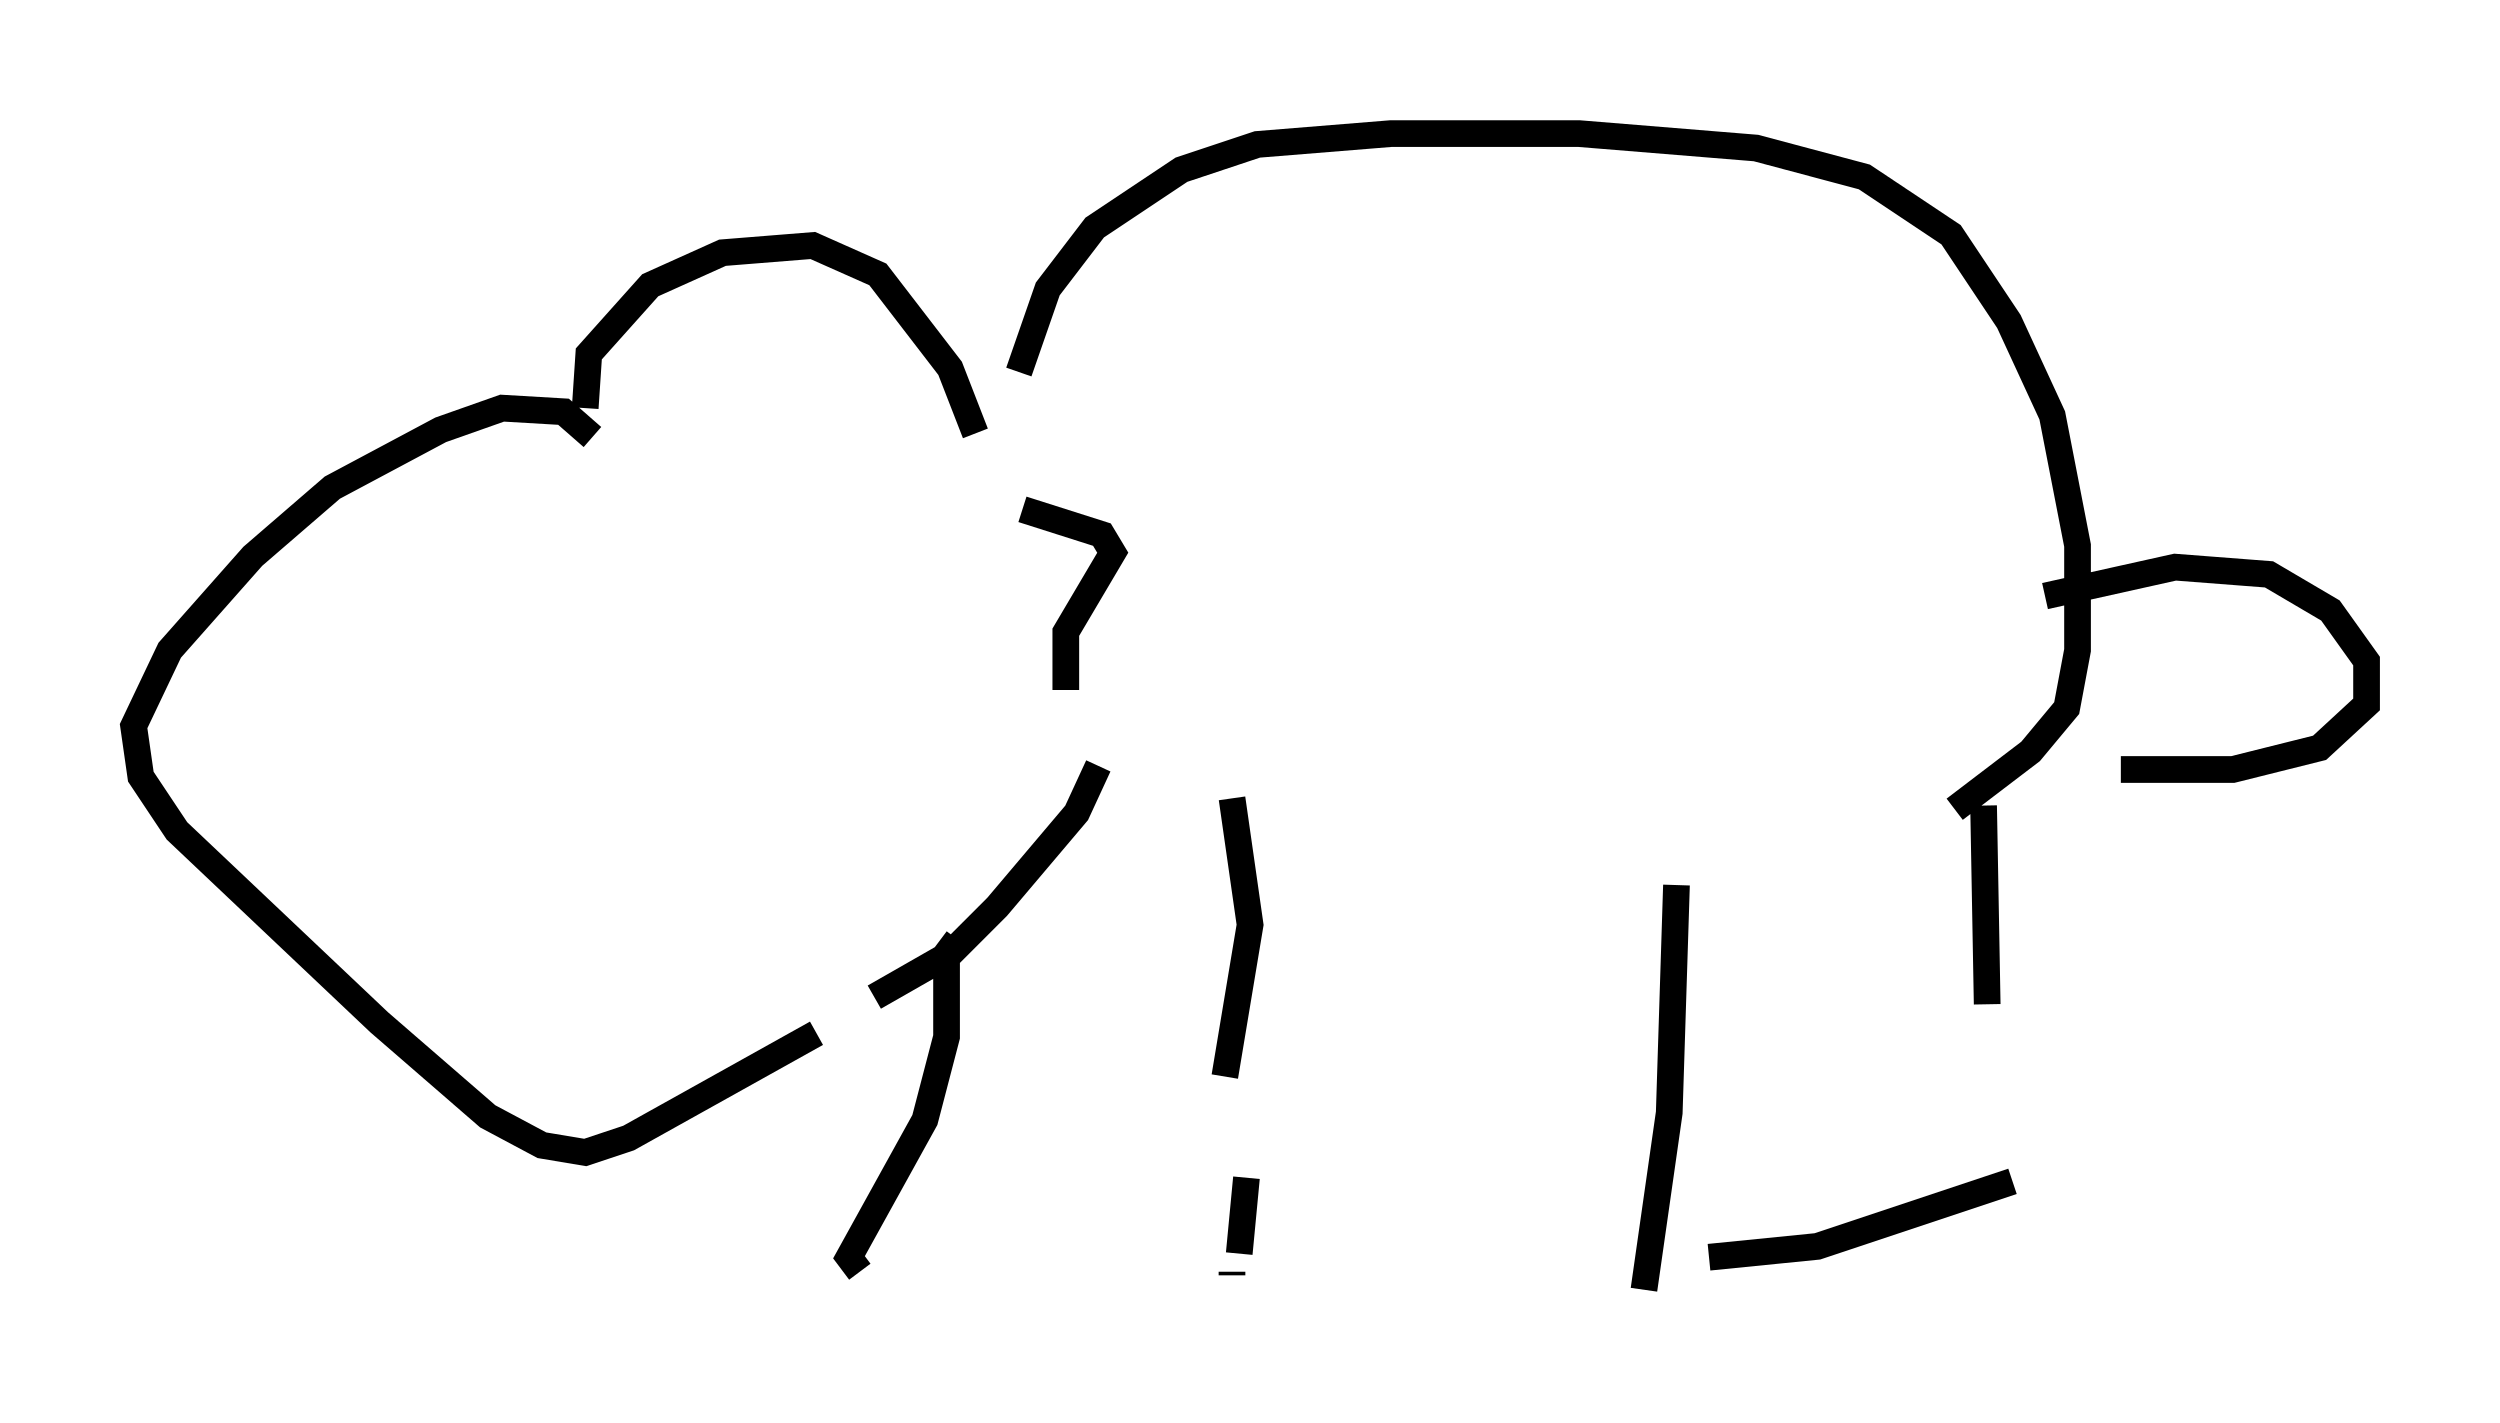 <?xml version="1.0" encoding="utf-8" ?>
<svg baseProfile="full" height="53.301" version="1.1" width="93.626" xmlns="http://www.w3.org/2000/svg" xmlns:ev="http://www.w3.org/2001/xml-events" xmlns:xlink="http://www.w3.org/1999/xlink"><defs /><rect fill="white" height="53.301" width="93.626" x="0" y="0" /><path d="M36.529, 18.802 m0.0, -2.571 l-0.947, -2.436 -2.706, -3.518 l-2.436, -1.083 -3.383, 0.271 l-2.706, 1.218 -2.3, 2.571 l-0.135, 2.03 m0.271, 1.083 l-1.083, -0.947 -2.3, -0.135 l-2.3, 0.812 -4.059, 2.165 l-2.977, 2.571 -3.112, 3.518 l-1.353, 2.842 0.271, 1.894 l1.353, 2.03 7.578, 7.172 l4.059, 3.518 2.03, 1.083 l1.624, 0.271 1.624, -0.541 l7.036, -3.924 m7.713, -19.621 l2.977, 0.947 0.406, 0.677 l-1.759, 2.977 0.0, 2.165 m1.218, 2.842 l-0.812, 1.759 -2.977, 3.518 l-1.759, 1.759 -2.842, 1.624 m5.413, -23.41 l1.083, -3.112 1.759, -2.3 l3.248, -2.165 2.842, -0.947 l5.007, -0.406 7.036, 0.0 l6.631, 0.541 4.059, 1.083 l3.248, 2.165 2.165, 3.248 l1.624, 3.518 0.947, 4.871 l0.0, 3.924 -0.406, 2.165 l-1.353, 1.624 -2.842, 2.165 m3.383, -7.984 l4.871, -1.083 3.518, 0.271 l2.3, 1.353 1.353, 1.894 l0.0, 1.624 -1.759, 1.624 l-3.248, 0.812 -4.195, 0.0 m-43.572, 6.36 l-0.406, 0.541 0.0, 3.112 l-0.812, 3.112 -2.842, 5.142 l0.406, 0.541 m3.654, 0.406 l0.0, 0.0 m10.284, -0.271 l0.0, -0.135 m0.271, -0.677 l0.271, -2.842 m-0.541, -14.208 l0.677, 4.736 -0.947, 5.683 m16.915, -7.172 l-0.271, 8.525 -0.947, 6.631 m2.436, -1.218 l4.059, -0.406 7.307, -2.436 m-1.083, -14.073 l0.135, 7.442 " fill="none" stroke="black" stroke-width="1" /></svg>